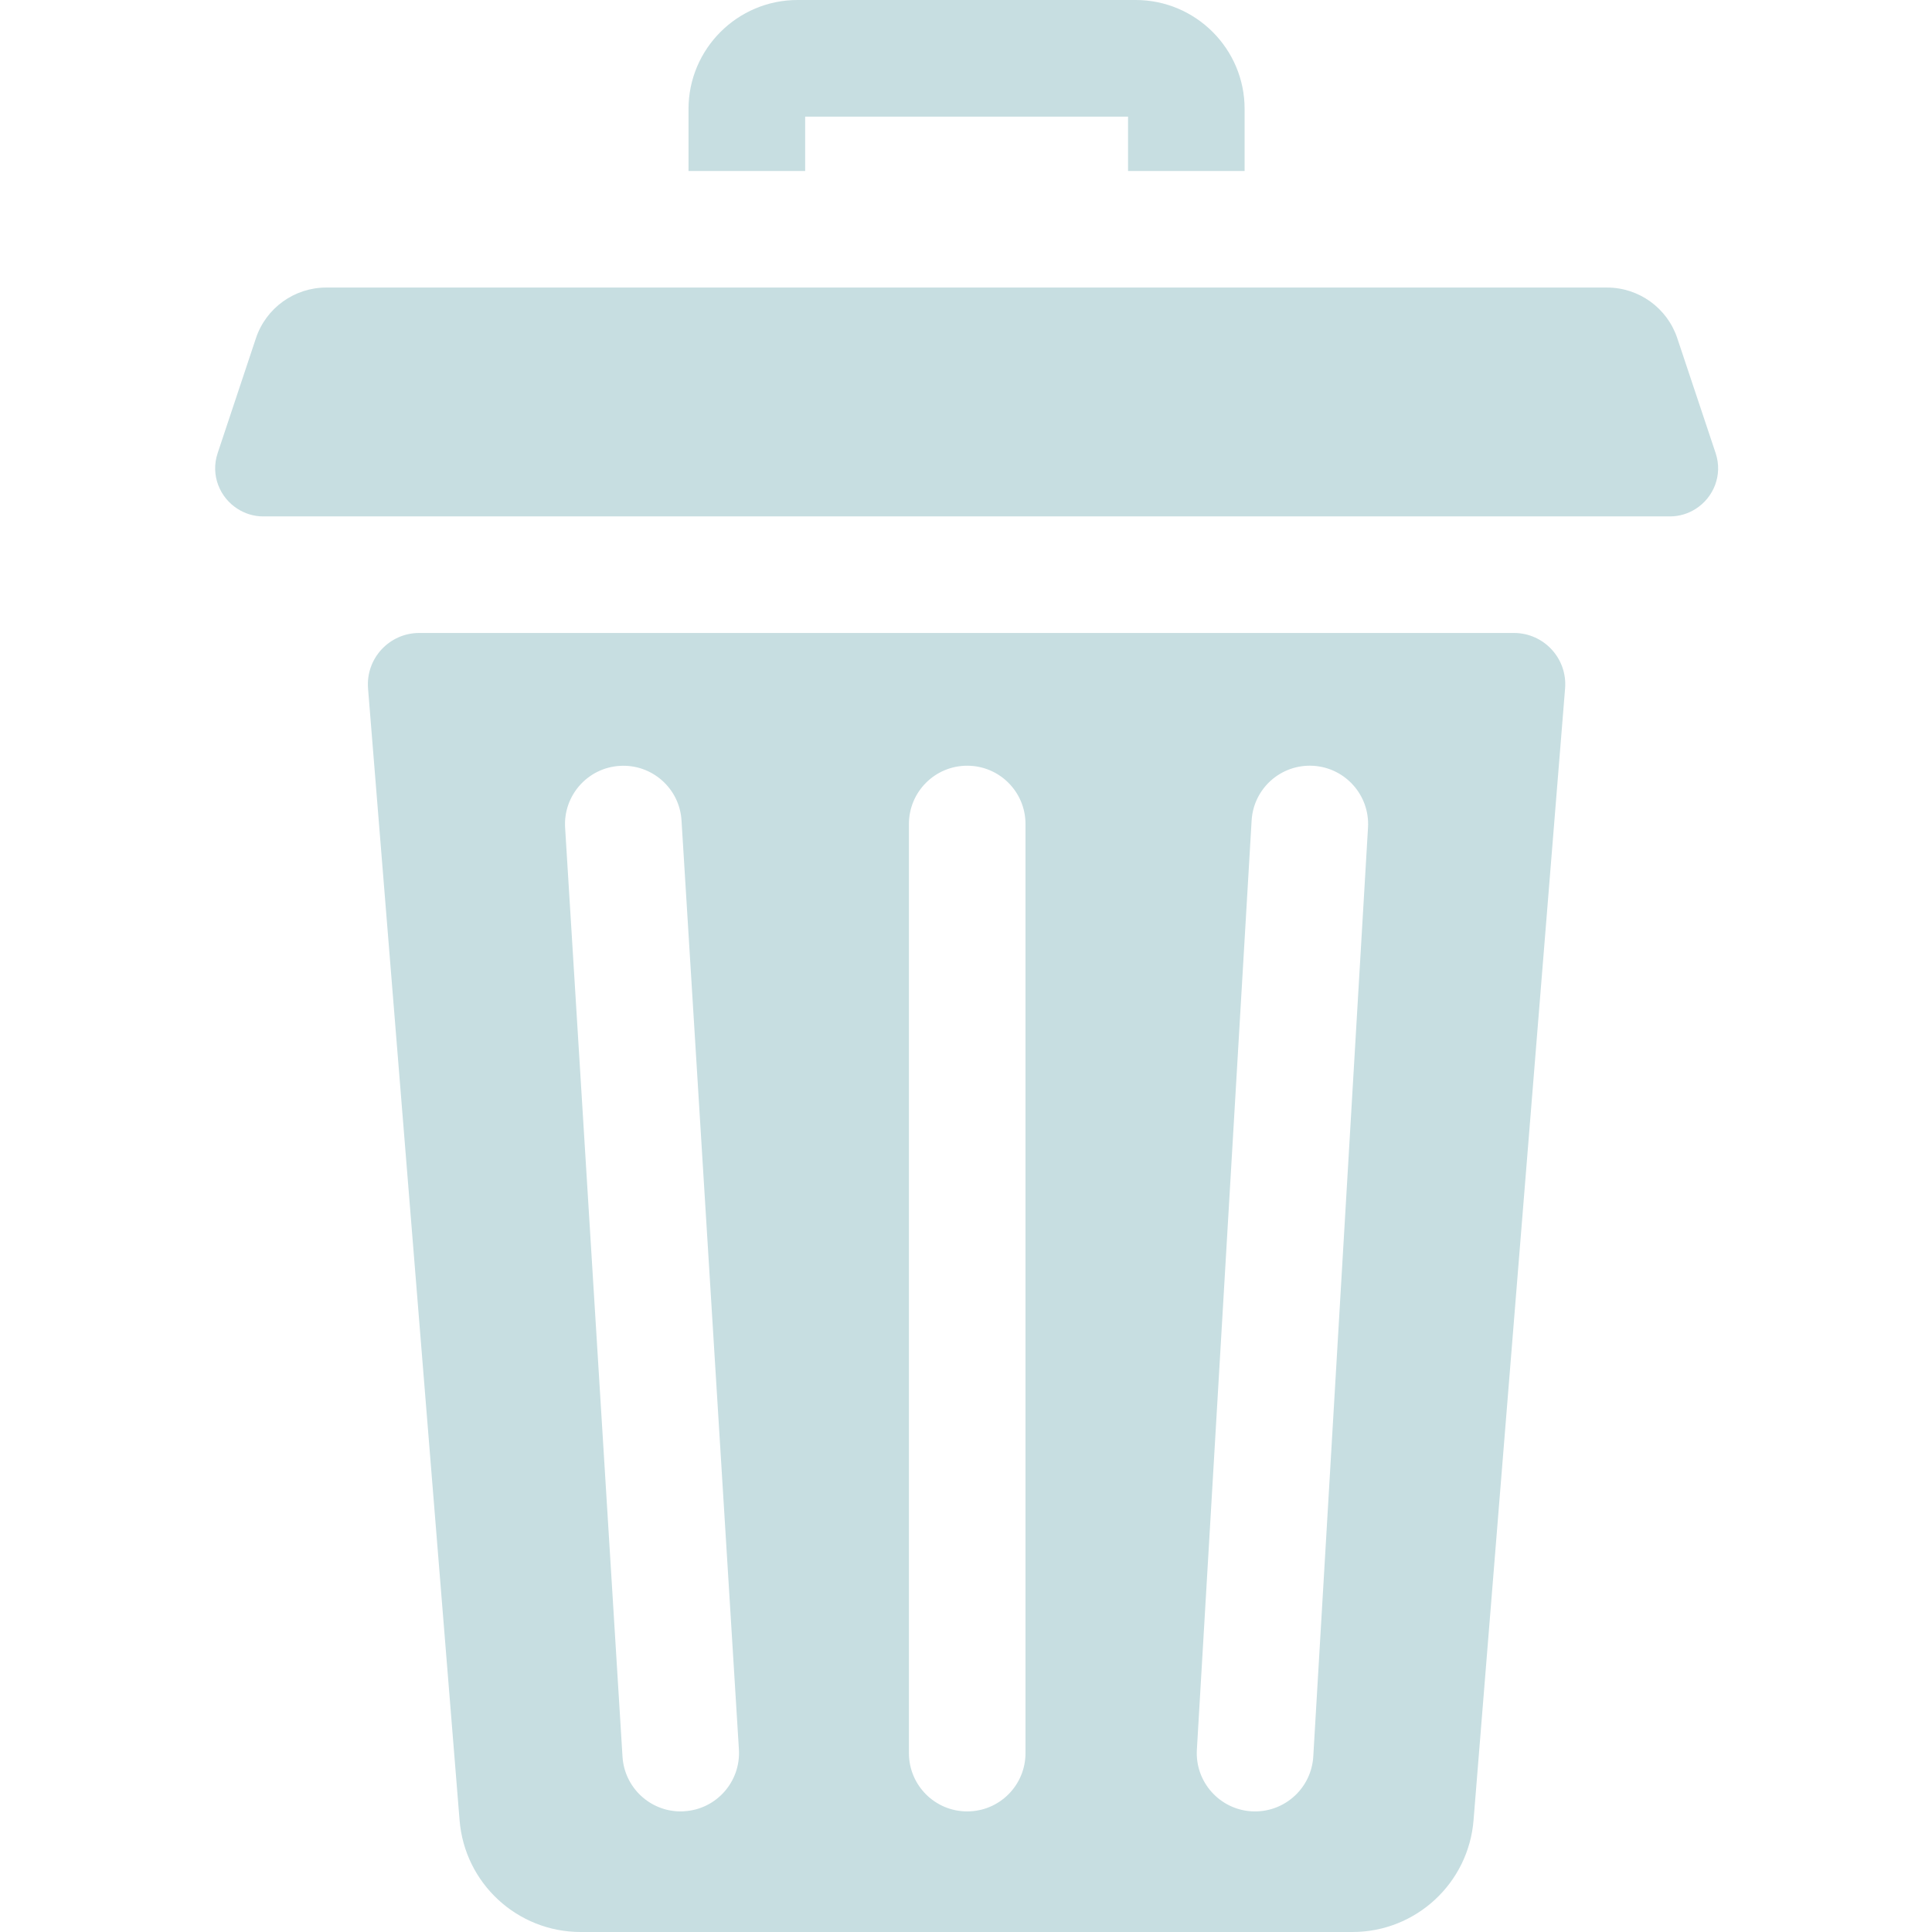 <svg width="24" height="24" viewBox="0 0 24 24" fill="none"
                    xmlns="http://www.w3.org/2000/svg">
                    <path
                      d="M10.002 1.449H14.013V2.124H15.461V1.354C15.462 0.608 14.854 0 14.108 0H9.907C9.16 0 8.553 0.608 8.553 1.354V2.124H10.002V1.449Z"
                      fill="#C7DEE1" />
                    <path
                      d="M18.807 7.863H5.208C4.835 7.863 4.542 8.181 4.572 8.553L5.709 22.611C5.772 23.396 6.427 24 7.213 24H16.801C17.587 24 18.242 23.396 18.305 22.611L19.442 8.553C19.473 8.181 19.179 7.863 18.807 7.863ZM8.5 22.5C8.485 22.502 8.47 22.502 8.455 22.502C8.075 22.502 7.757 22.206 7.733 21.822L7.02 10.281C6.996 9.882 7.3 9.538 7.699 9.514C8.097 9.489 8.442 9.792 8.466 10.192L9.179 21.733C9.203 22.132 8.9 22.476 8.5 22.5ZM12.739 21.778C12.739 22.178 12.415 22.502 12.015 22.502C11.615 22.502 11.291 22.178 11.291 21.778V10.236C11.291 9.836 11.615 9.512 12.015 9.512C12.415 9.512 12.739 9.836 12.739 10.236V21.778ZM16.994 10.279L16.314 21.82C16.291 22.205 15.972 22.502 15.591 22.502C15.577 22.502 15.562 22.502 15.548 22.501C15.149 22.477 14.844 22.134 14.868 21.735L15.548 10.194C15.571 9.794 15.913 9.49 16.313 9.513C16.713 9.537 17.017 9.88 16.994 10.279Z"
                      fill="#C7DEE1" />
                    <path
                      d="M21.312 5.628L20.836 4.202C20.711 3.826 20.359 3.572 19.963 3.572H4.053C3.657 3.572 3.304 3.826 3.179 4.202L2.704 5.628C2.612 5.903 2.731 6.183 2.954 6.323C3.045 6.38 3.152 6.415 3.27 6.415H20.745C20.863 6.415 20.971 6.38 21.062 6.323C21.285 6.183 21.404 5.903 21.312 5.628Z"
                      fill="#C7DEE1" />
                  </svg>